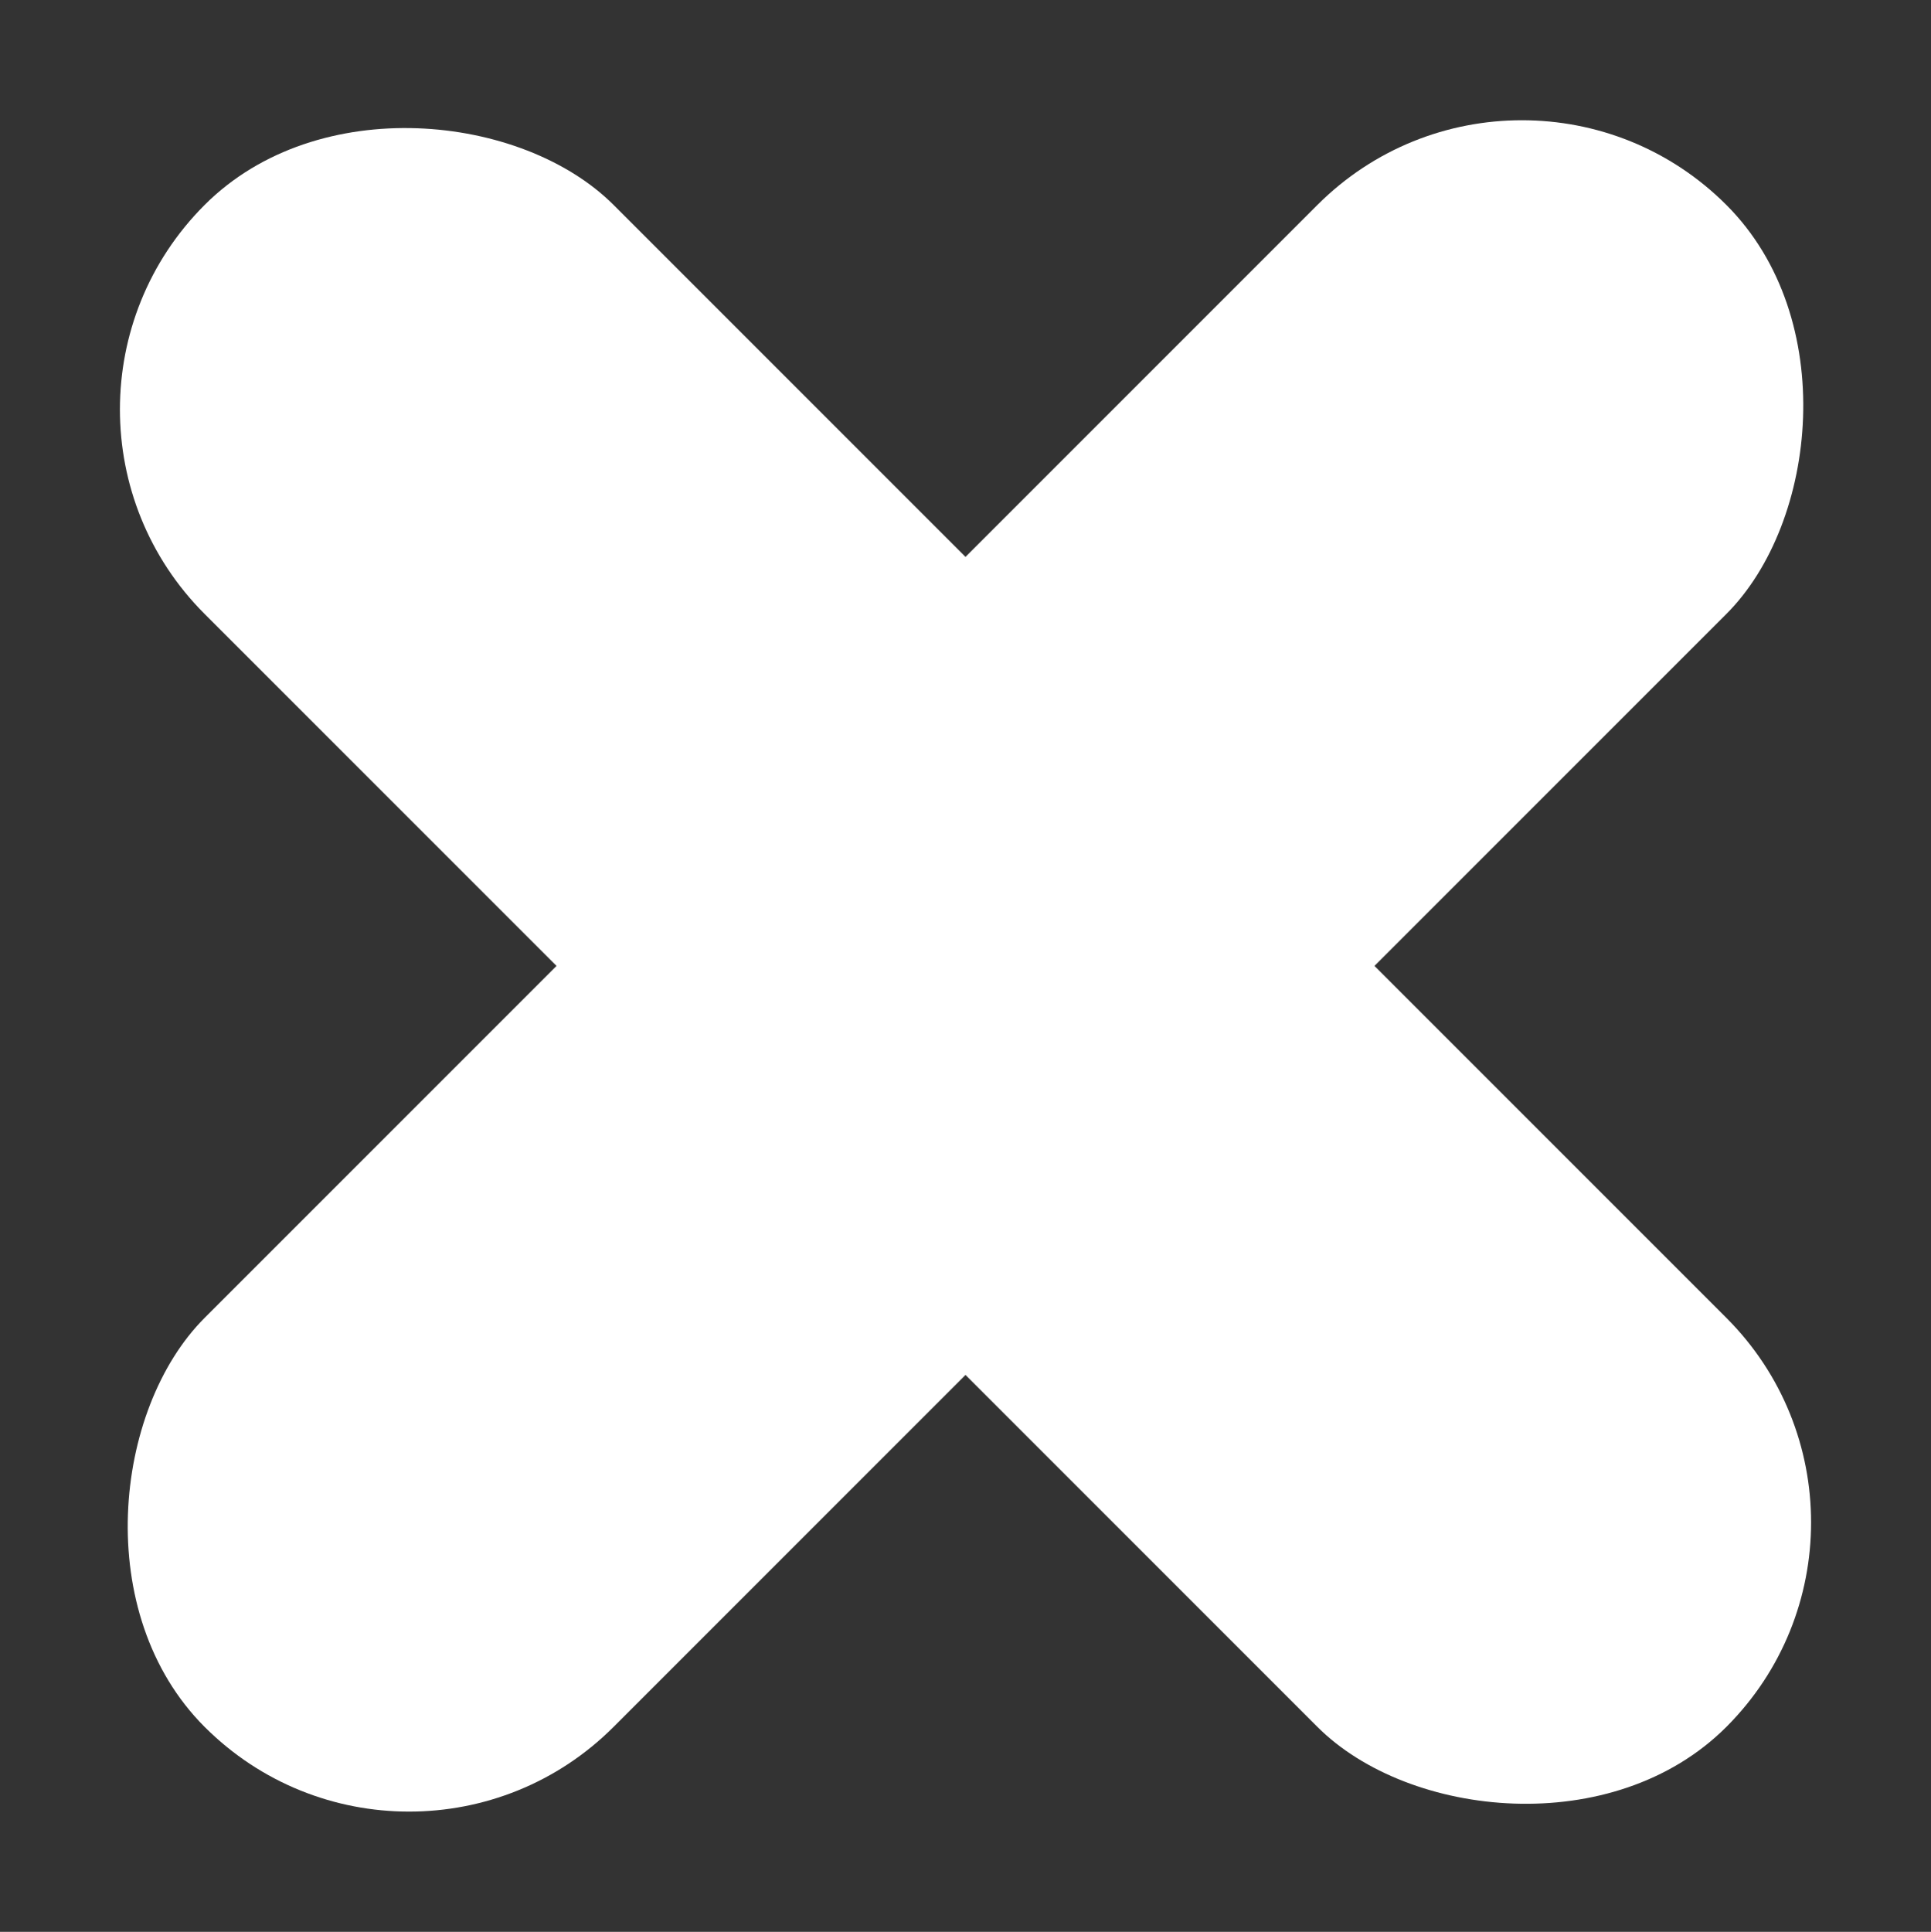 <svg viewBox="0 0 3135 3136" fill="none" xmlns="http://www.w3.org/2000/svg">
<rect x="0" y="0" width="3135" height="3136" fill="#333333" stroke="none"/>
<rect x="0.197" y="664.671" width="939" height="3494" rx="469.5" transform="rotate(-45 0.197 664.671)" fill="white"/>
<rect x="664.17" y="3135.3" width="939" height="3494" rx="469.5" transform="rotate(-135 664.17 3135.3)" fill="white"/>
</svg>
